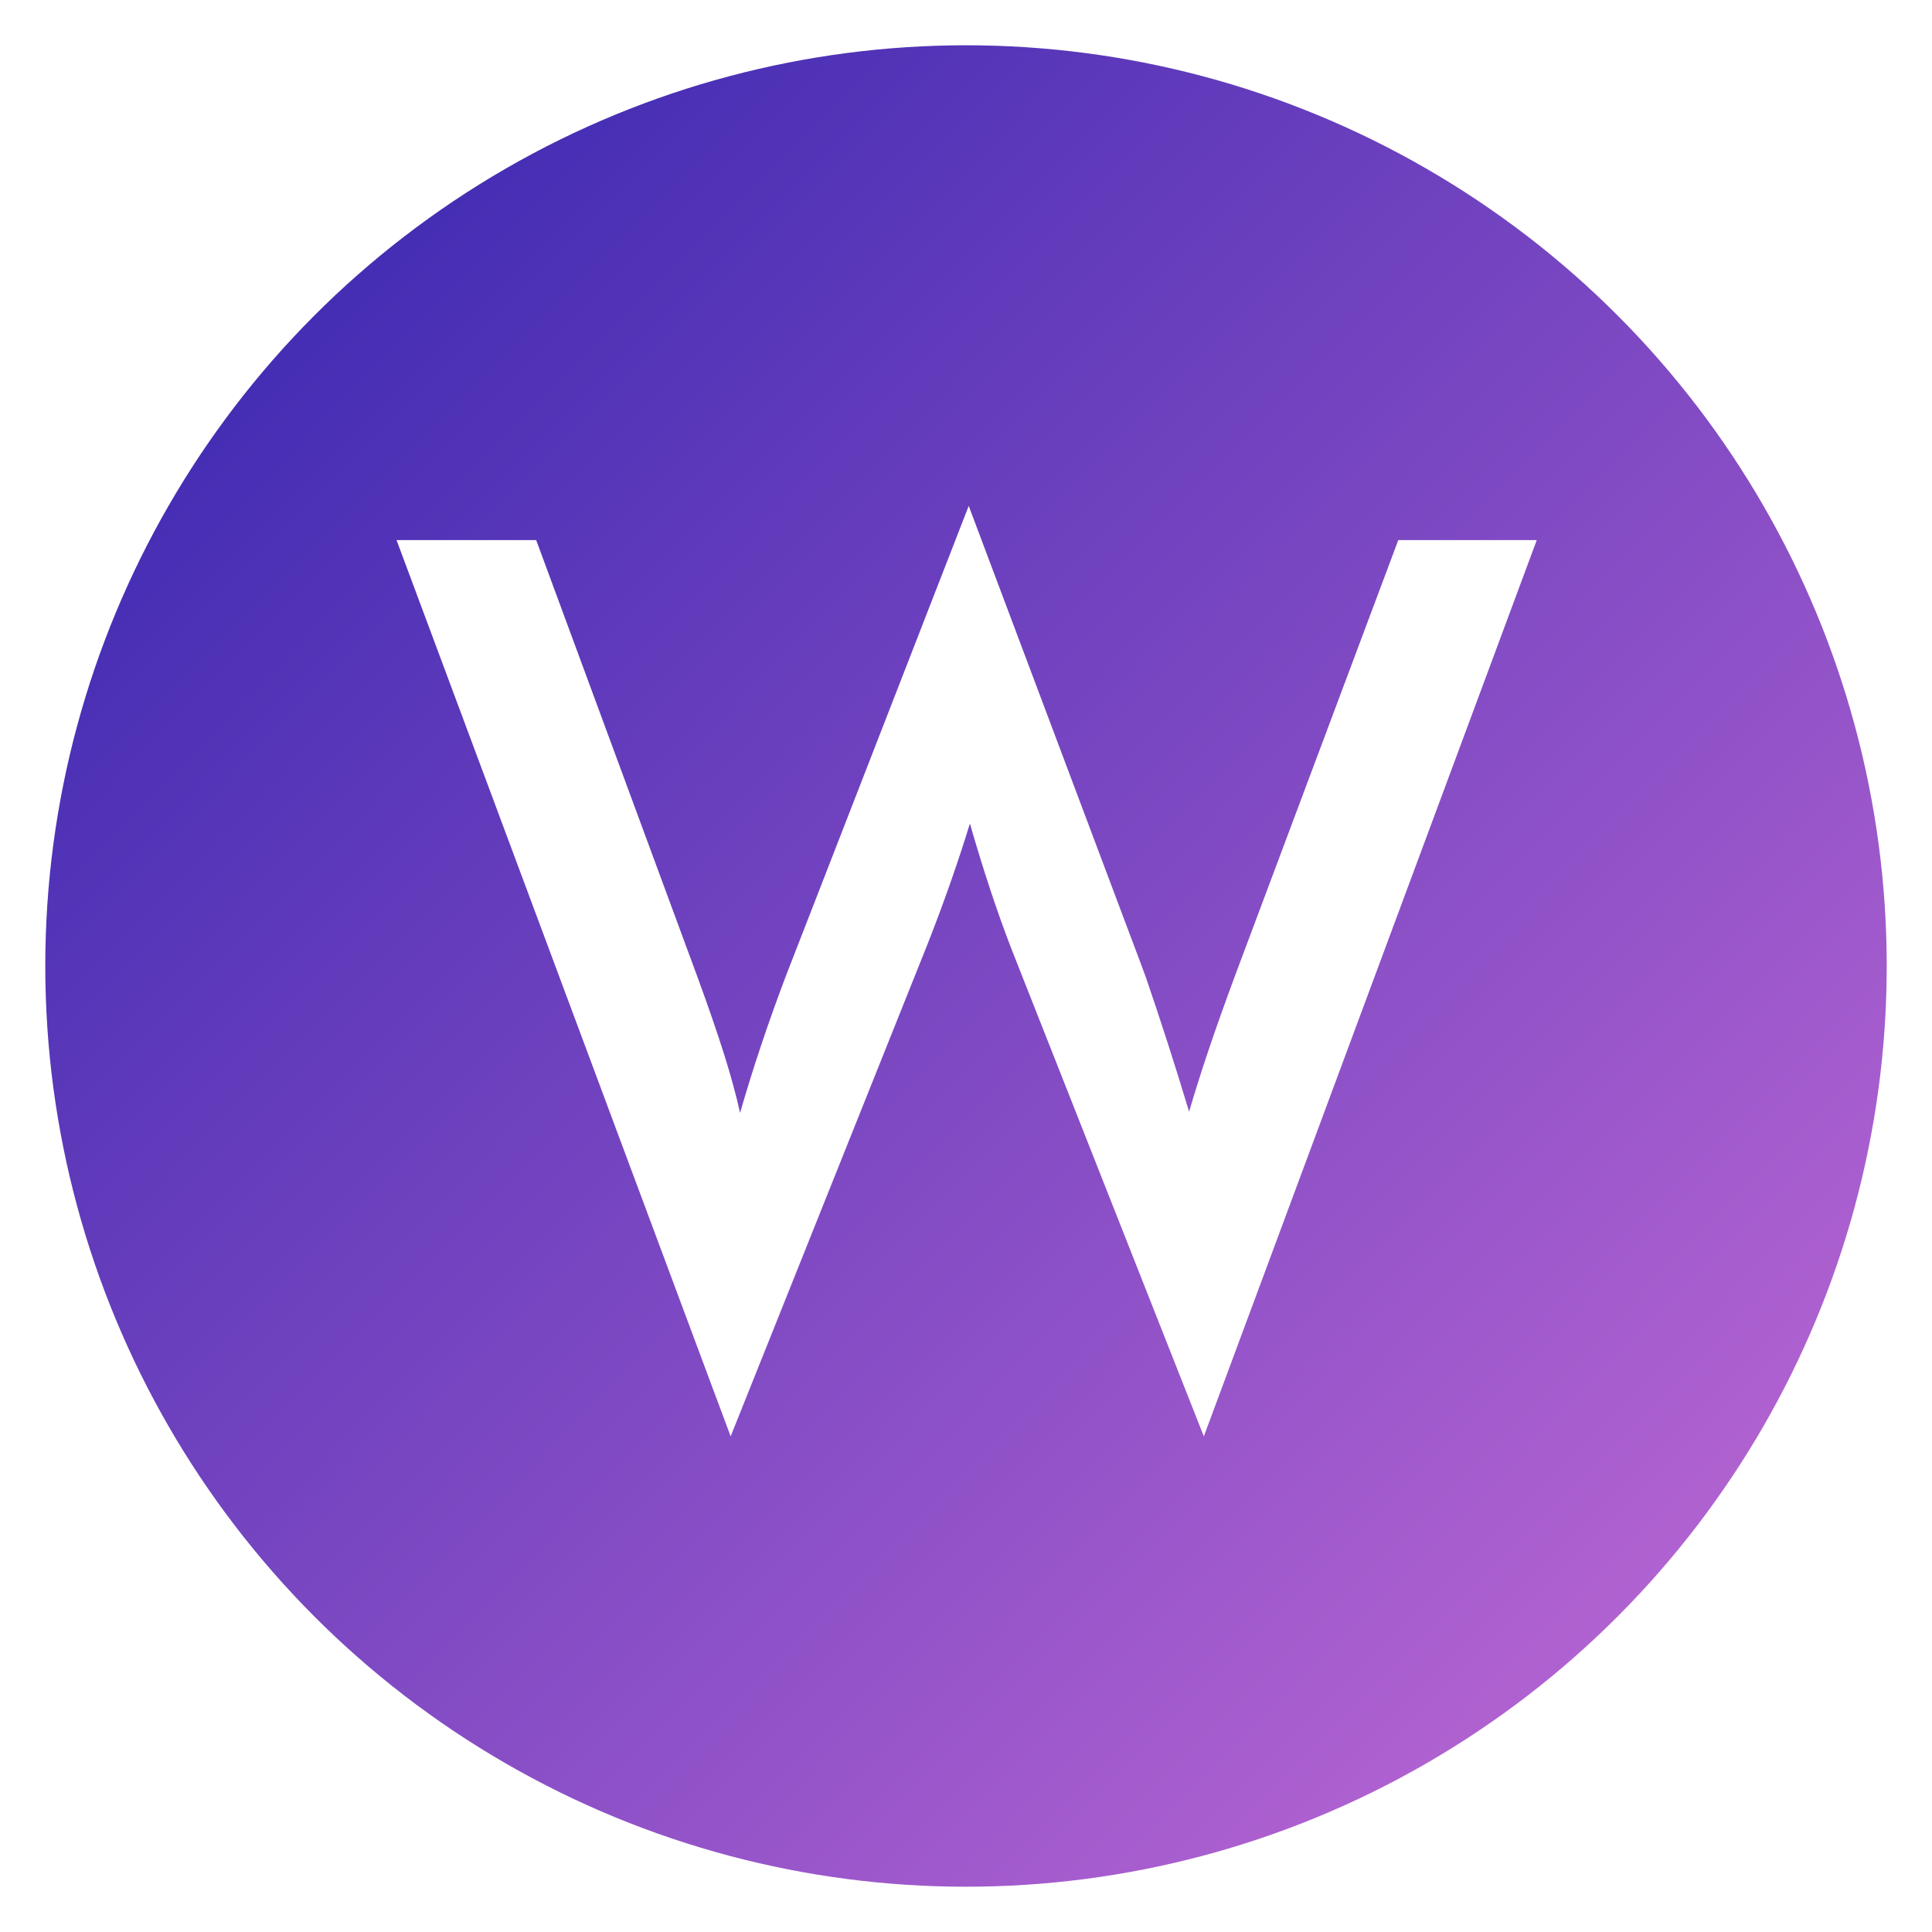 <svg width="1024px" height="1024px" viewBox="0 0 1024 1024" version="1.1" xmlns="http://www.w3.org/2000/svg" xmlns:xlink="http://www.w3.org/1999/xlink">
  <defs>
    <linearGradient x1="0%" y1="0%" x2="102%" y2="101%" id="linearGradient-1">
      <stop stop-color="#3023AE" offset="0%"></stop>
      <stop stop-color="#C86DD7" offset="100%"></stop>
    </linearGradient>
    <filter x="-1.2%" y="-1.0%" width="102.3%" height="102.8%" filterUnits="objectBoundingBox" id="filter-2">
      <feOffset dx="0" dy="2" in="SourceAlpha" result="shadowOffsetOuter1"></feOffset>
      <feGaussianBlur stdDeviation="2" in="shadowOffsetOuter1" result="shadowBlurOuter1"></feGaussianBlur>
      <feColorMatrix values="0 0 0 0 0   0 0 0 0 0   0 0 0 0 0  0 0 0 0.5 0" type="matrix" in="shadowBlurOuter1" result="shadowMatrixOuter1"></feColorMatrix>
      <feMerge>
        <feMergeNode in="shadowMatrixOuter1"></feMergeNode>
        <feMergeNode in="SourceGraphic"></feMergeNode>
      </feMerge>
    </filter>
  </defs>
  <g id="Page-1" stroke="none" stroke-width="1" fill="none" fill-rule="evenodd">
    <g id="Wings" fill-rule="nonzero" fill="url(#linearGradient-1)">
      <circle id="Oval" cx="512" cy="512" r="488"></circle>
    </g>
    <g id="W" filter="url(#filter-2)" transform="translate(209, 265)" fill-rule="nonzero" fill="#FFFFFF">
      <g id="Group" transform="translate(303.023, 247.303) rotate(180) translate(-303.023, -247.303) translate(0.523, 0.303)">
        <path d="M0,475.049 L73.397,475.049 L159.911,244.24 C165.533,229.04 170.27,215.714 174.122,204.262 C177.974,192.81 181.358,182.086 184.273,172.092 C191.56,196.245 199.16,219.878 207.073,242.99 C208.114,245.905 208.842,247.883 209.259,248.924 L301.083,493.164 L397.904,244.24 C402.485,232.163 406.806,220.086 410.866,208.01 C414.926,195.933 418.726,183.752 422.266,171.467 C424.348,180.837 427.159,191.144 430.699,202.388 C434.238,213.631 438.819,226.957 444.441,242.366 L530.331,475.049 L604.352,475.049 L427.263,0 L322.946,260.793 C318.365,272.453 314.201,283.645 310.453,294.368 C306.705,305.091 303.373,315.242 300.458,324.82 C296.919,312.535 293.379,301.031 289.839,290.308 C286.3,279.584 282.656,269.33 278.908,259.544 L176.465,0 L0,475.049 Z" id="Shape"></path>
      </g>
    </g>
  </g>
</svg>
